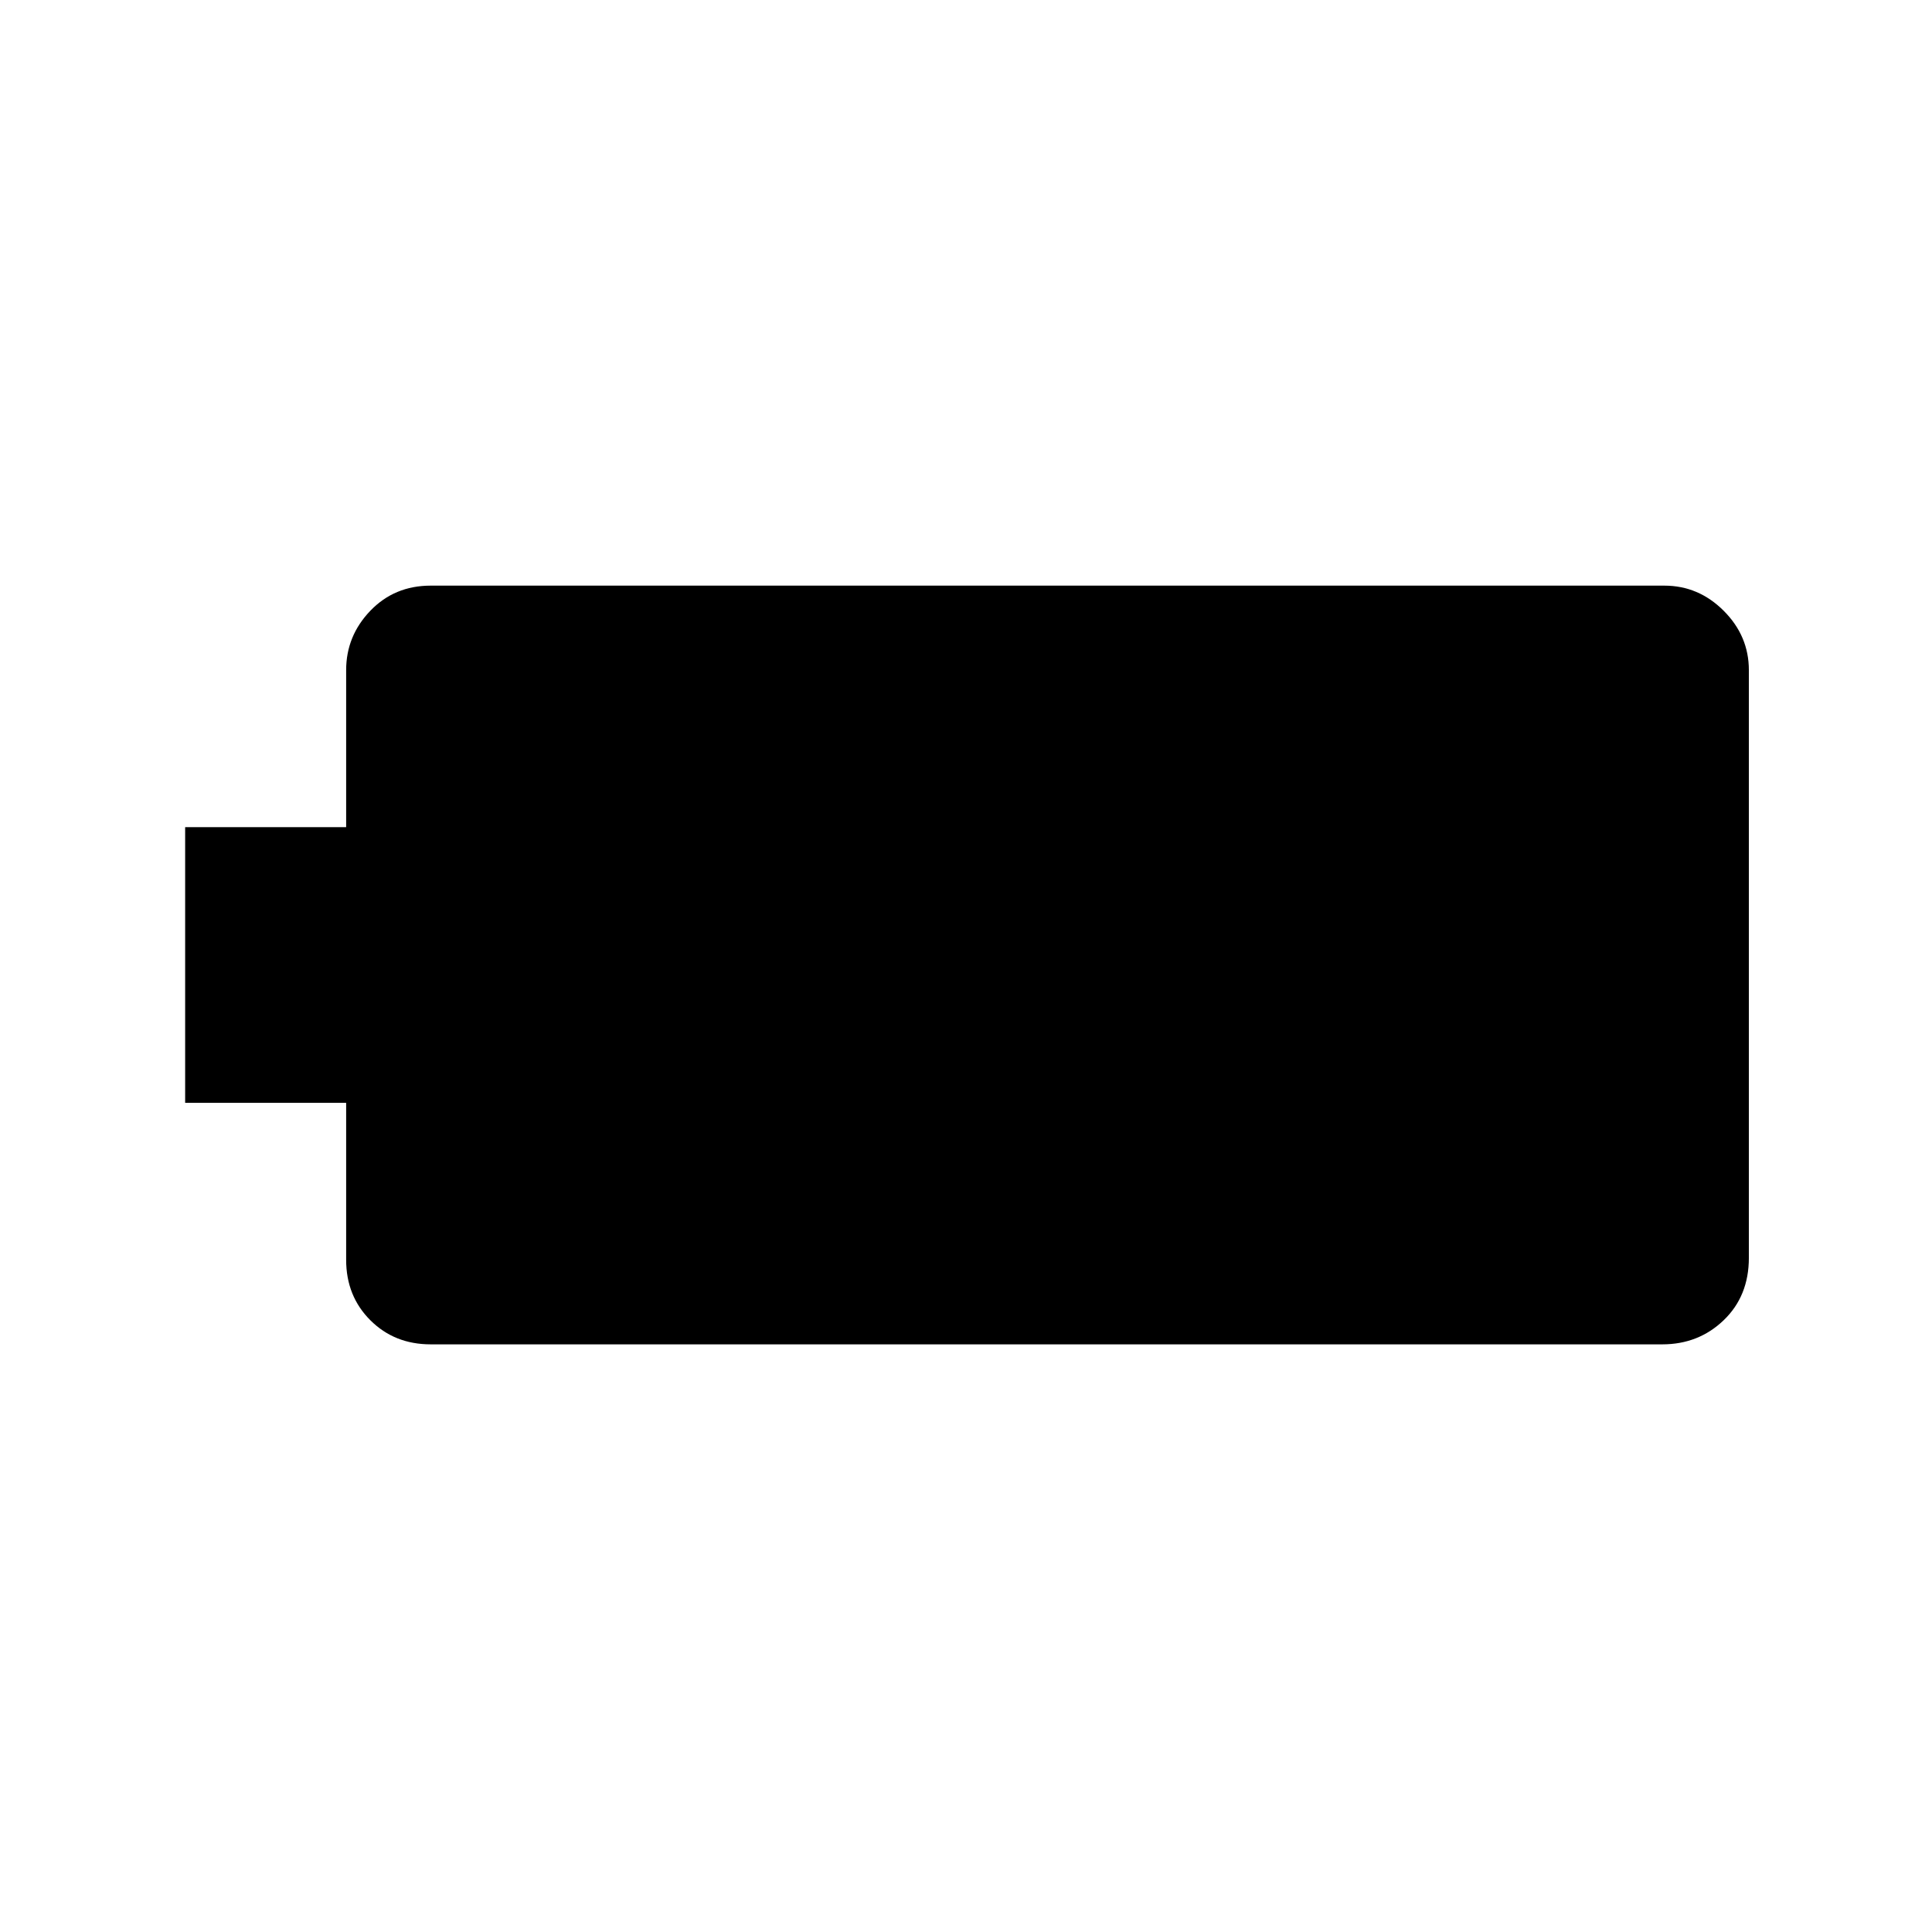 <svg xmlns="http://www.w3.org/2000/svg" height="48" width="48"><path d="M4.6 27.4V20.55H8.6V16.65Q8.6 15.8 9.2 15.175Q9.8 14.55 10.7 14.55H41.35Q42.2 14.55 42.825 15.175Q43.45 15.8 43.45 16.65V31.25Q43.45 32.2 42.825 32.8Q42.2 33.4 41.3 33.4H10.7Q9.8 33.4 9.2 32.8Q8.6 32.2 8.6 31.3V27.4Z"/></svg>